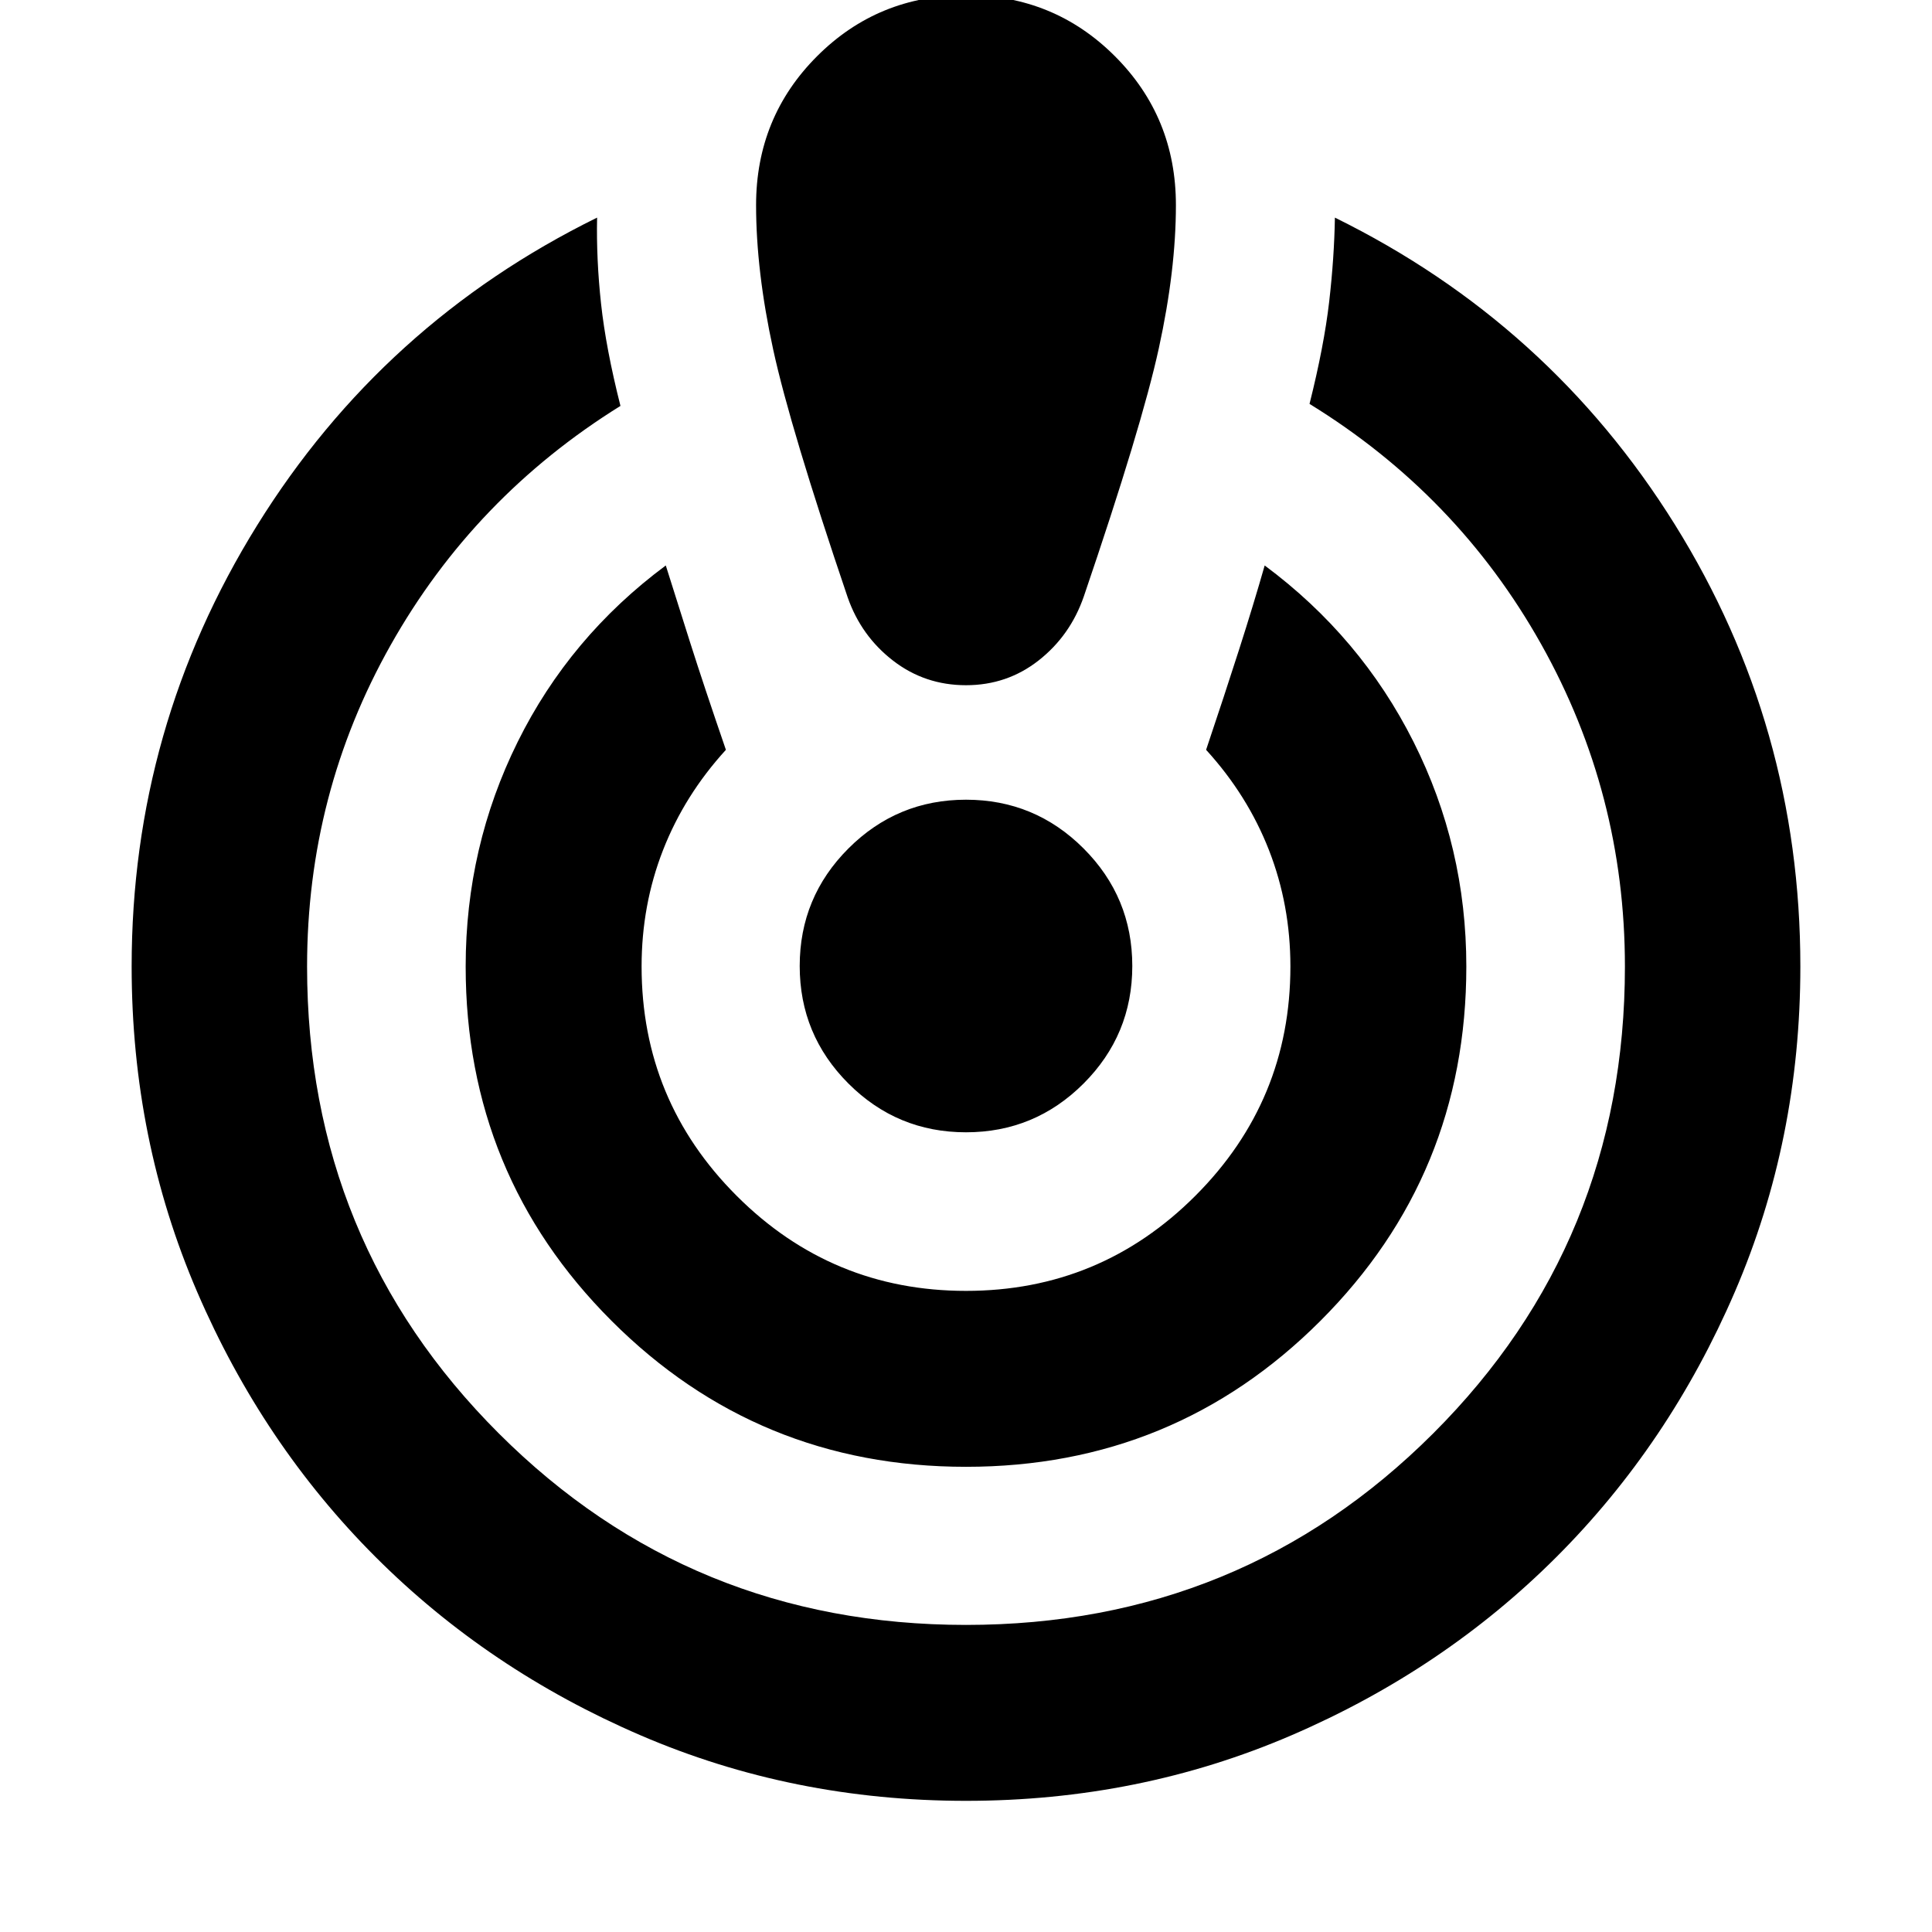 <svg aria-hidden="true" viewBox="0 -960 960 960" fill="currentColor">
  <path d="M480-65.174q-86.109 0-161.739-32.576-75.631-32.576-131.663-88.608-56.033-56.033-88.61-131.664-32.575-75.63-32.575-161.739 0-118.783 62.369-219.228 62.37-100.446 168.914-152.881-.435 20.674 1.967 42.805 2.402 22.13 9.641 50.761-72.717 45.195-114.217 118.891t-41.5 159.652q0 136.87 95.272 232.022Q343.13-152.587 480-152.587t232.141-95.152q95.272-95.152 95.272-232.022 0-85.956-41.619-160.152-41.62-74.196-115.098-119.391 7.239-28.87 9.761-50.761 2.521-21.892 2.847-41.805 106.544 52.435 168.914 152.5 62.369 100.066 62.369 219.609 0 86.109-32.576 161.739-32.576 75.631-88.609 131.664-56.032 56.032-131.663 88.608Q566.109-65.174 480-65.174Zm0-165.978q-103.587 0-176.098-72.511-72.511-72.511-72.511-176.098 0-59.435 25.859-111.63 25.859-52.196 73.576-87.631 5.239 16.674 12.076 38.207 6.837 21.532 17.794 53.402-20.566 22.522-31.229 49.804-10.663 27.283-10.663 57.848 0 66.718 47.239 113.957 47.24 47.239 113.957 47.239 66.717 0 113.957-47.239 47.239-47.239 47.239-113.957 0-30.565-10.663-57.848-10.663-27.282-31.229-49.804 9.196-27.348 16.414-49.881 7.217-22.532 12.695-41.728 47.718 35.435 73.957 87.631 26.239 52.195 26.239 111.63 0 103.587-72.511 176.098Q583.587-231.152 480-231.152Zm0-731.239q43.674 0 73.989 30.315 30.315 30.315 30.315 73.989 0 32.283-8.5 71.185t-37.26 123.272q-6.718 19.434-22.414 31.771-15.695 12.337-36.13 12.337-20.435 0-36.25-12.217-15.815-12.218-22.533-31.413-28.521-84.131-37.021-123.152-8.5-39.022-8.5-71.783 0-43.674 30.315-73.989 30.315-30.315 73.989-30.315Zm0 565.021q-34.196 0-58.413-24.217T397.37-480q0-34.196 24.217-58.413T480-562.63q34.196 0 58.413 24.217T562.63-480q0 34.196-24.217 58.413T480-397.37Z"/>
</svg>
